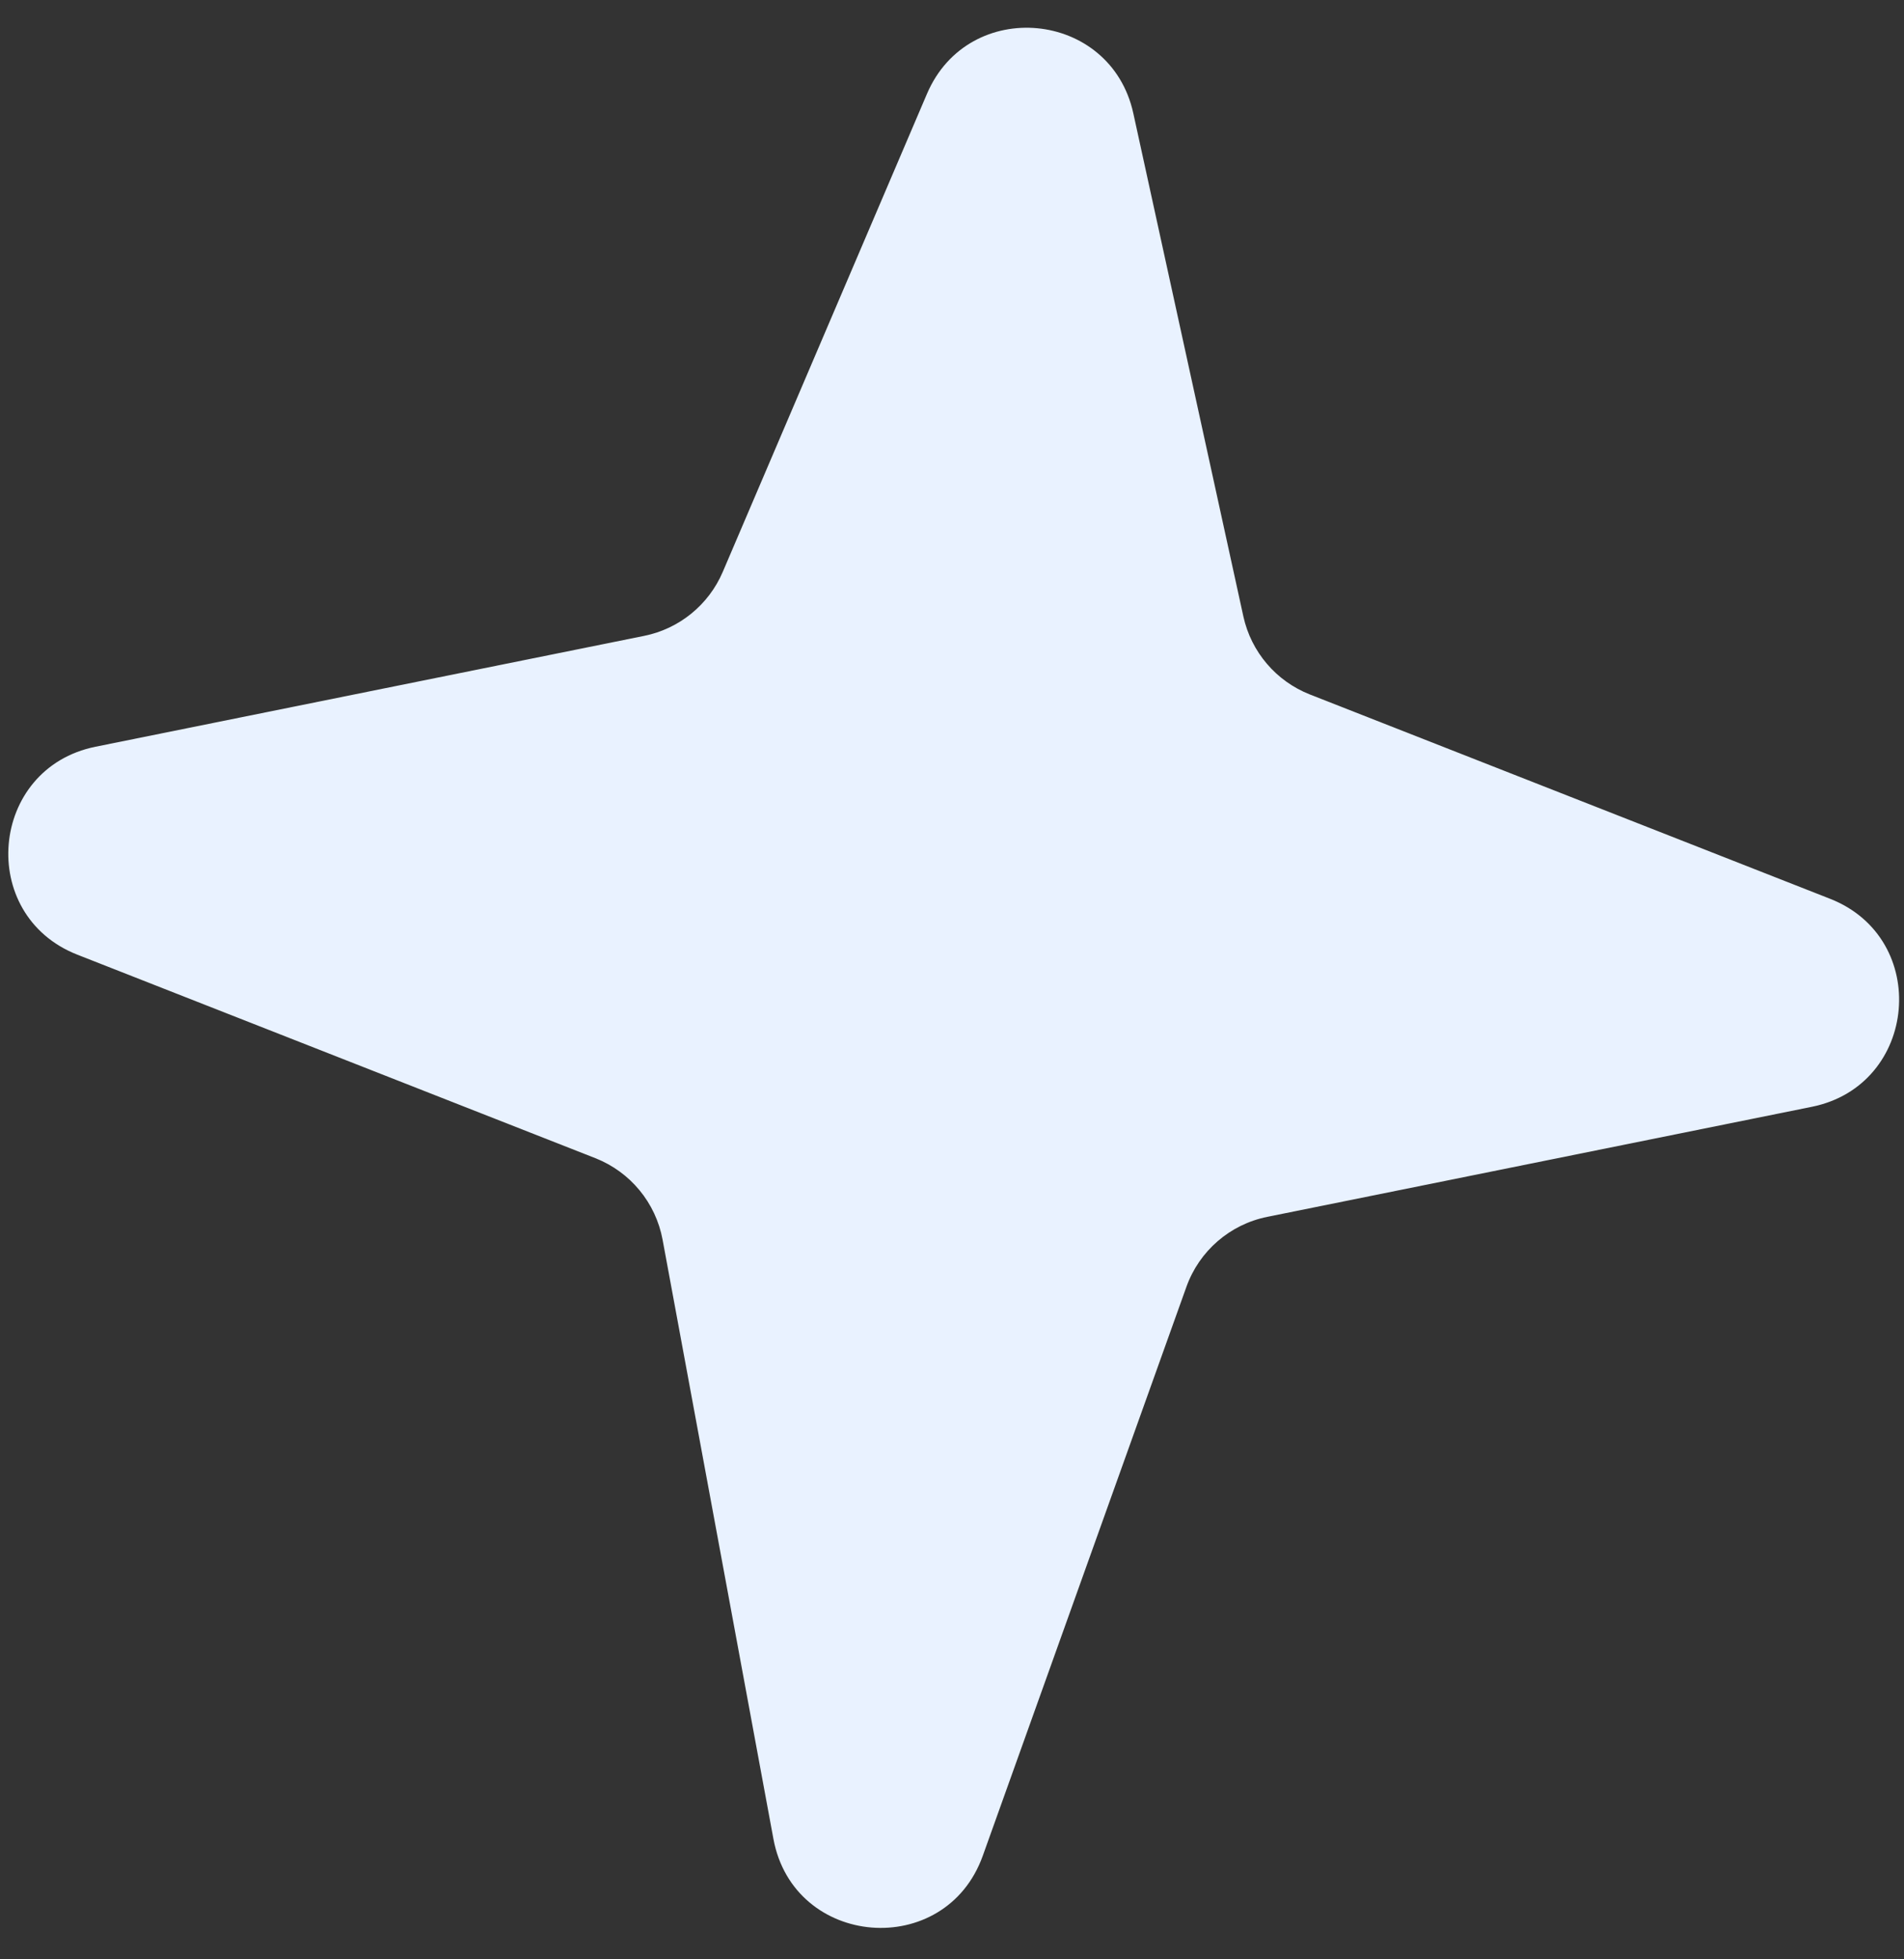 <svg width="35" height="36" viewBox="0 0 35 36" fill="none" xmlns="http://www.w3.org/2000/svg">
<rect x="0" y="0" width="35" height="36" fill="#333333" stroke="none"/>
<path d="M17.04 1.724C17.805 -0.066 20.417 0.181 20.833 2.082L22.856 11.326C22.999 11.978 23.458 12.516 24.079 12.76L33.641 16.514C35.497 17.243 35.26 19.941 33.306 20.336L23.296 22.358C22.609 22.496 22.045 22.984 21.809 23.644L18.066 34.097C17.378 36.02 14.588 35.795 14.217 33.786L12.18 22.778C12.054 22.099 11.587 21.533 10.944 21.28L1.422 17.541C-0.434 16.813 -0.198 14.114 1.757 13.72L11.843 11.683C12.488 11.552 13.027 11.113 13.286 10.508L17.04 1.724Z" fill="#E9F2FF"/>
</svg>
